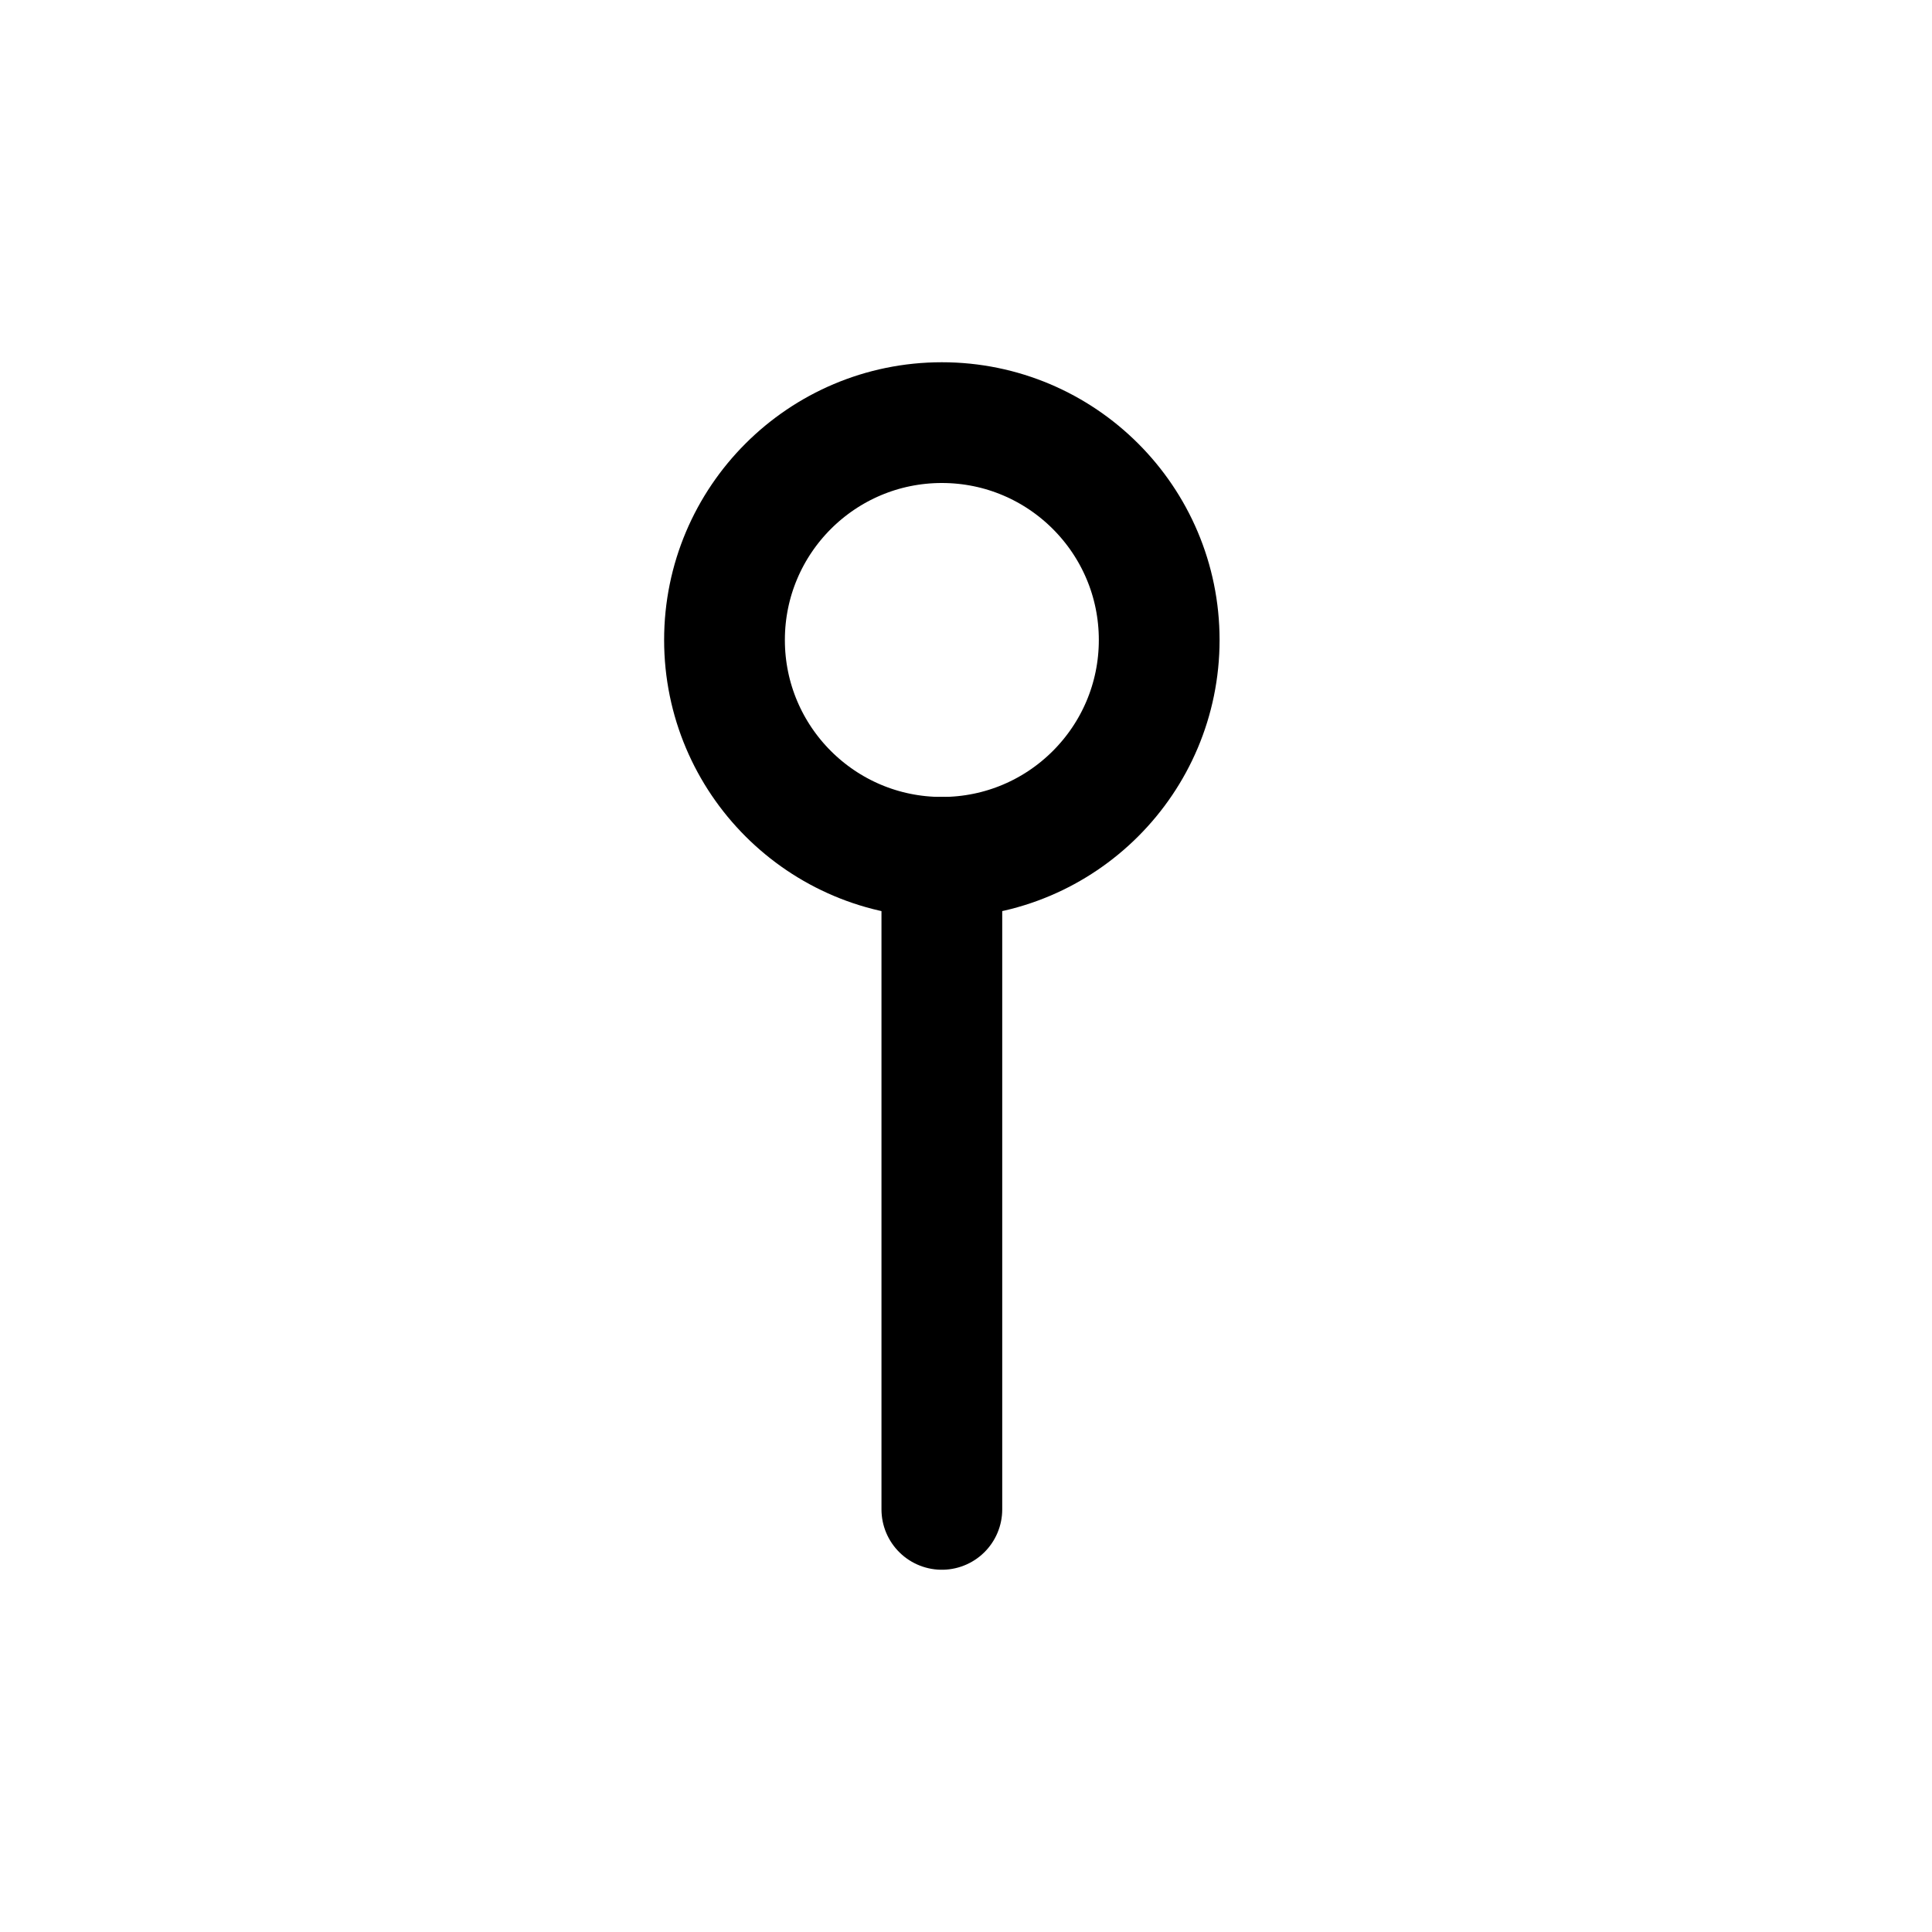 <svg width="32" height="32" viewBox="0 0 32 32" fill="none" xmlns="http://www.w3.org/2000/svg">
<path d="M15.6 25L15.6 14.2" stroke="black" stroke-width="2" stroke-miterlimit="10" stroke-linecap="round" stroke-linejoin="round"/>
<path d="M15.6 14.2C17.588 14.2 19.2 12.588 19.2 10.6C19.2 8.612 17.588 7 15.6 7C13.612 7 12 8.612 12 10.6C12 12.588 13.612 14.2 15.6 14.2Z" stroke="black" stroke-width="2"/>
</svg>
